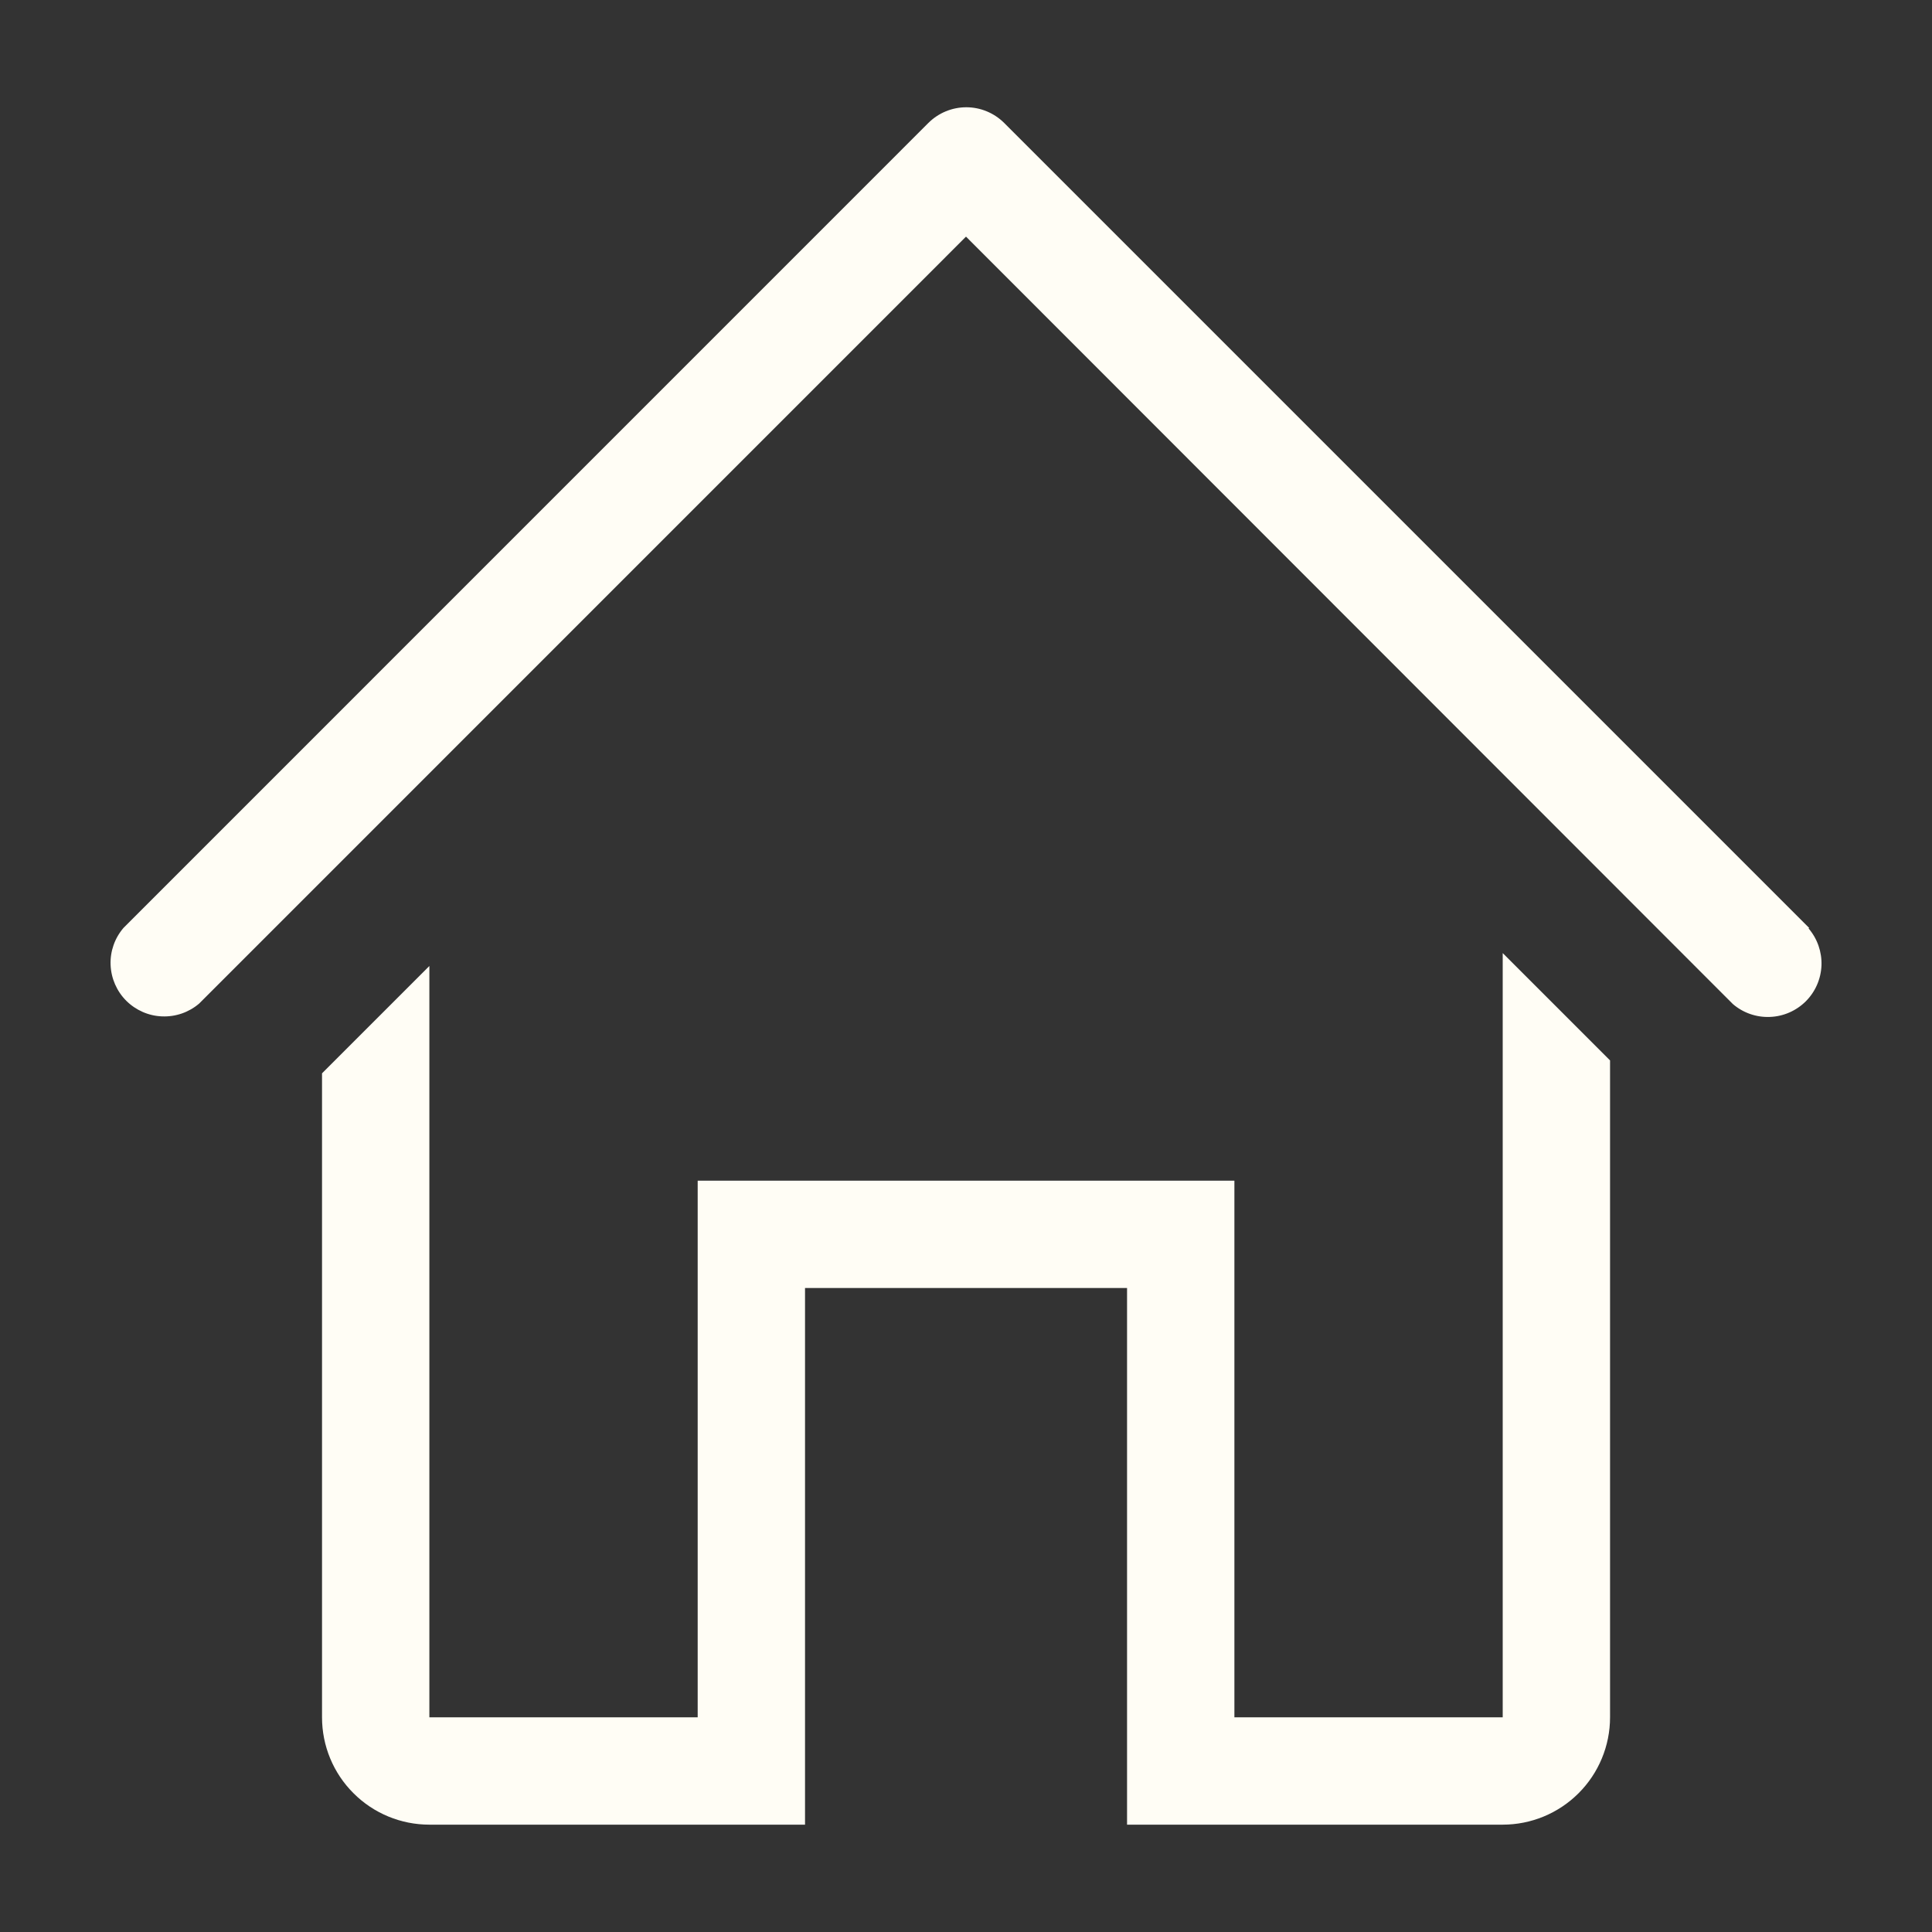 <svg xmlns="http://www.w3.org/2000/svg" width="25" height="25" viewBox="0 0 25 25" fill="none">
    <rect x="0" y="0" width="25" height="25" fill="#333333" stroke="none"/>
    <path d="M23.41 12.007L12.993 1.59C12.863 1.461 12.687 1.388 12.504 1.388C12.32 1.388 12.144 1.461 12.014 1.59L1.598 12.007C1.484 12.14 1.424 12.311 1.431 12.485C1.438 12.66 1.51 12.826 1.634 12.95C1.758 13.073 1.924 13.146 2.098 13.152C2.273 13.159 2.444 13.1 2.577 12.986L12.5 3.062L22.424 12.993C22.557 13.107 22.728 13.166 22.902 13.159C23.077 13.153 23.243 13.08 23.367 12.957C23.491 12.833 23.563 12.667 23.57 12.492C23.576 12.318 23.517 12.147 23.403 12.014L23.41 12.007Z" fill="#FFFDF5"/>
    <path d="M19.445 22.222H15.973V15.278H9.028V22.222H5.556V12.5L4.167 13.889V22.222C4.167 22.591 4.313 22.944 4.574 23.204C4.834 23.465 5.188 23.611 5.556 23.611H10.417V16.667H14.584V23.611H19.445C19.813 23.611 20.166 23.465 20.427 23.204C20.687 22.944 20.834 22.591 20.834 22.222V13.722L19.445 12.333V22.222Z" fill="#FFFDF5"/>
</svg>